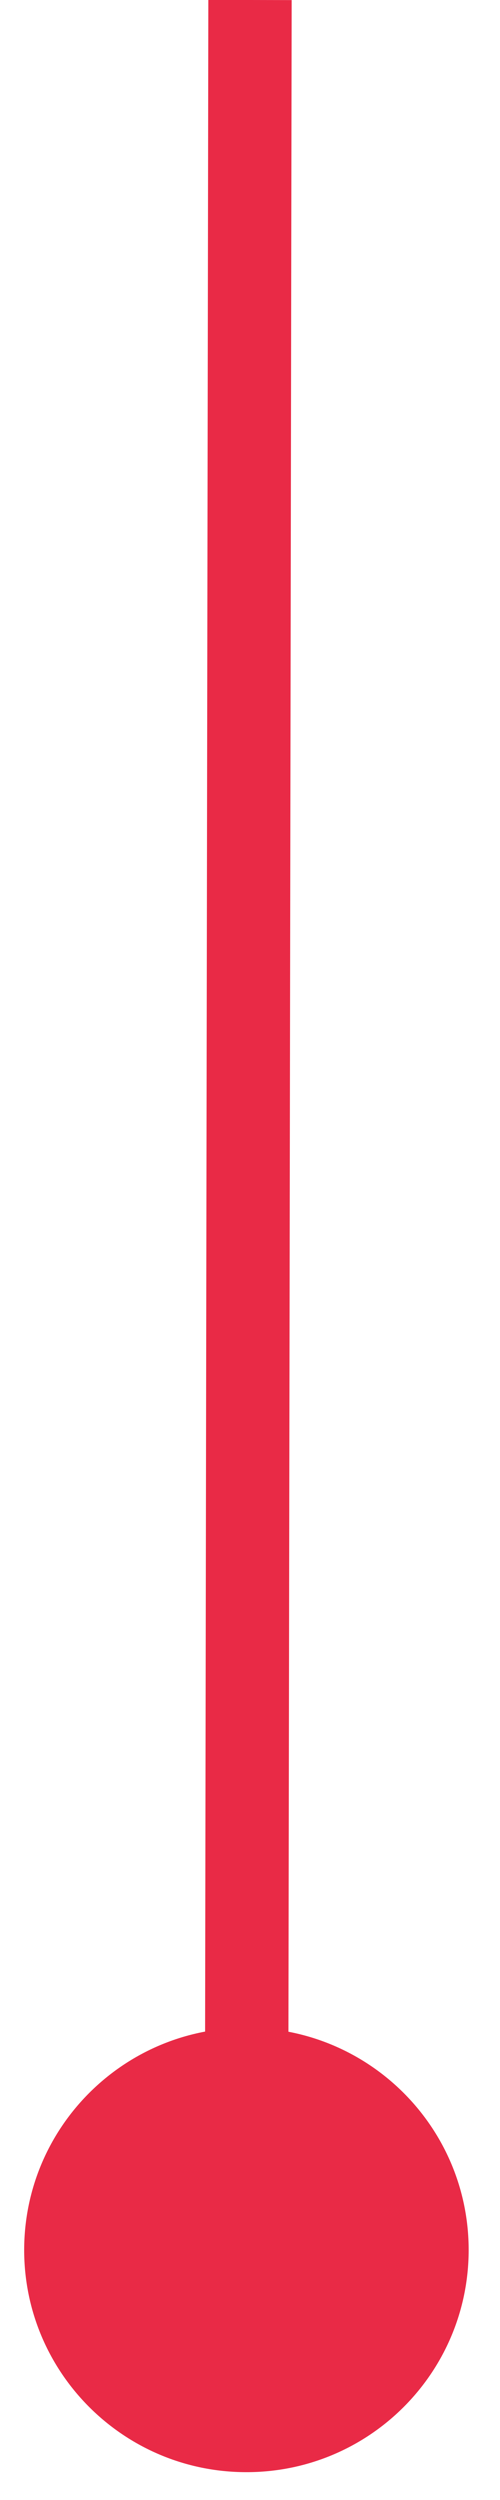 <svg width="6" height="30" viewBox="0 0 6 30" fill="none" xmlns="http://www.w3.org/2000/svg">
<path id="Line 8" d="M2.961 24.333C1.489 24.331 0.293 25.523 0.29 26.996C0.288 28.468 1.48 29.664 2.953 29.666C4.426 29.669 5.621 28.477 5.624 27.004C5.626 25.531 4.434 24.336 2.961 24.333ZM2.5 -0.001L2.457 26.999L3.457 27.001L3.5 0.001L2.5 -0.001Z" fill="#E92A46"/>
</svg>
